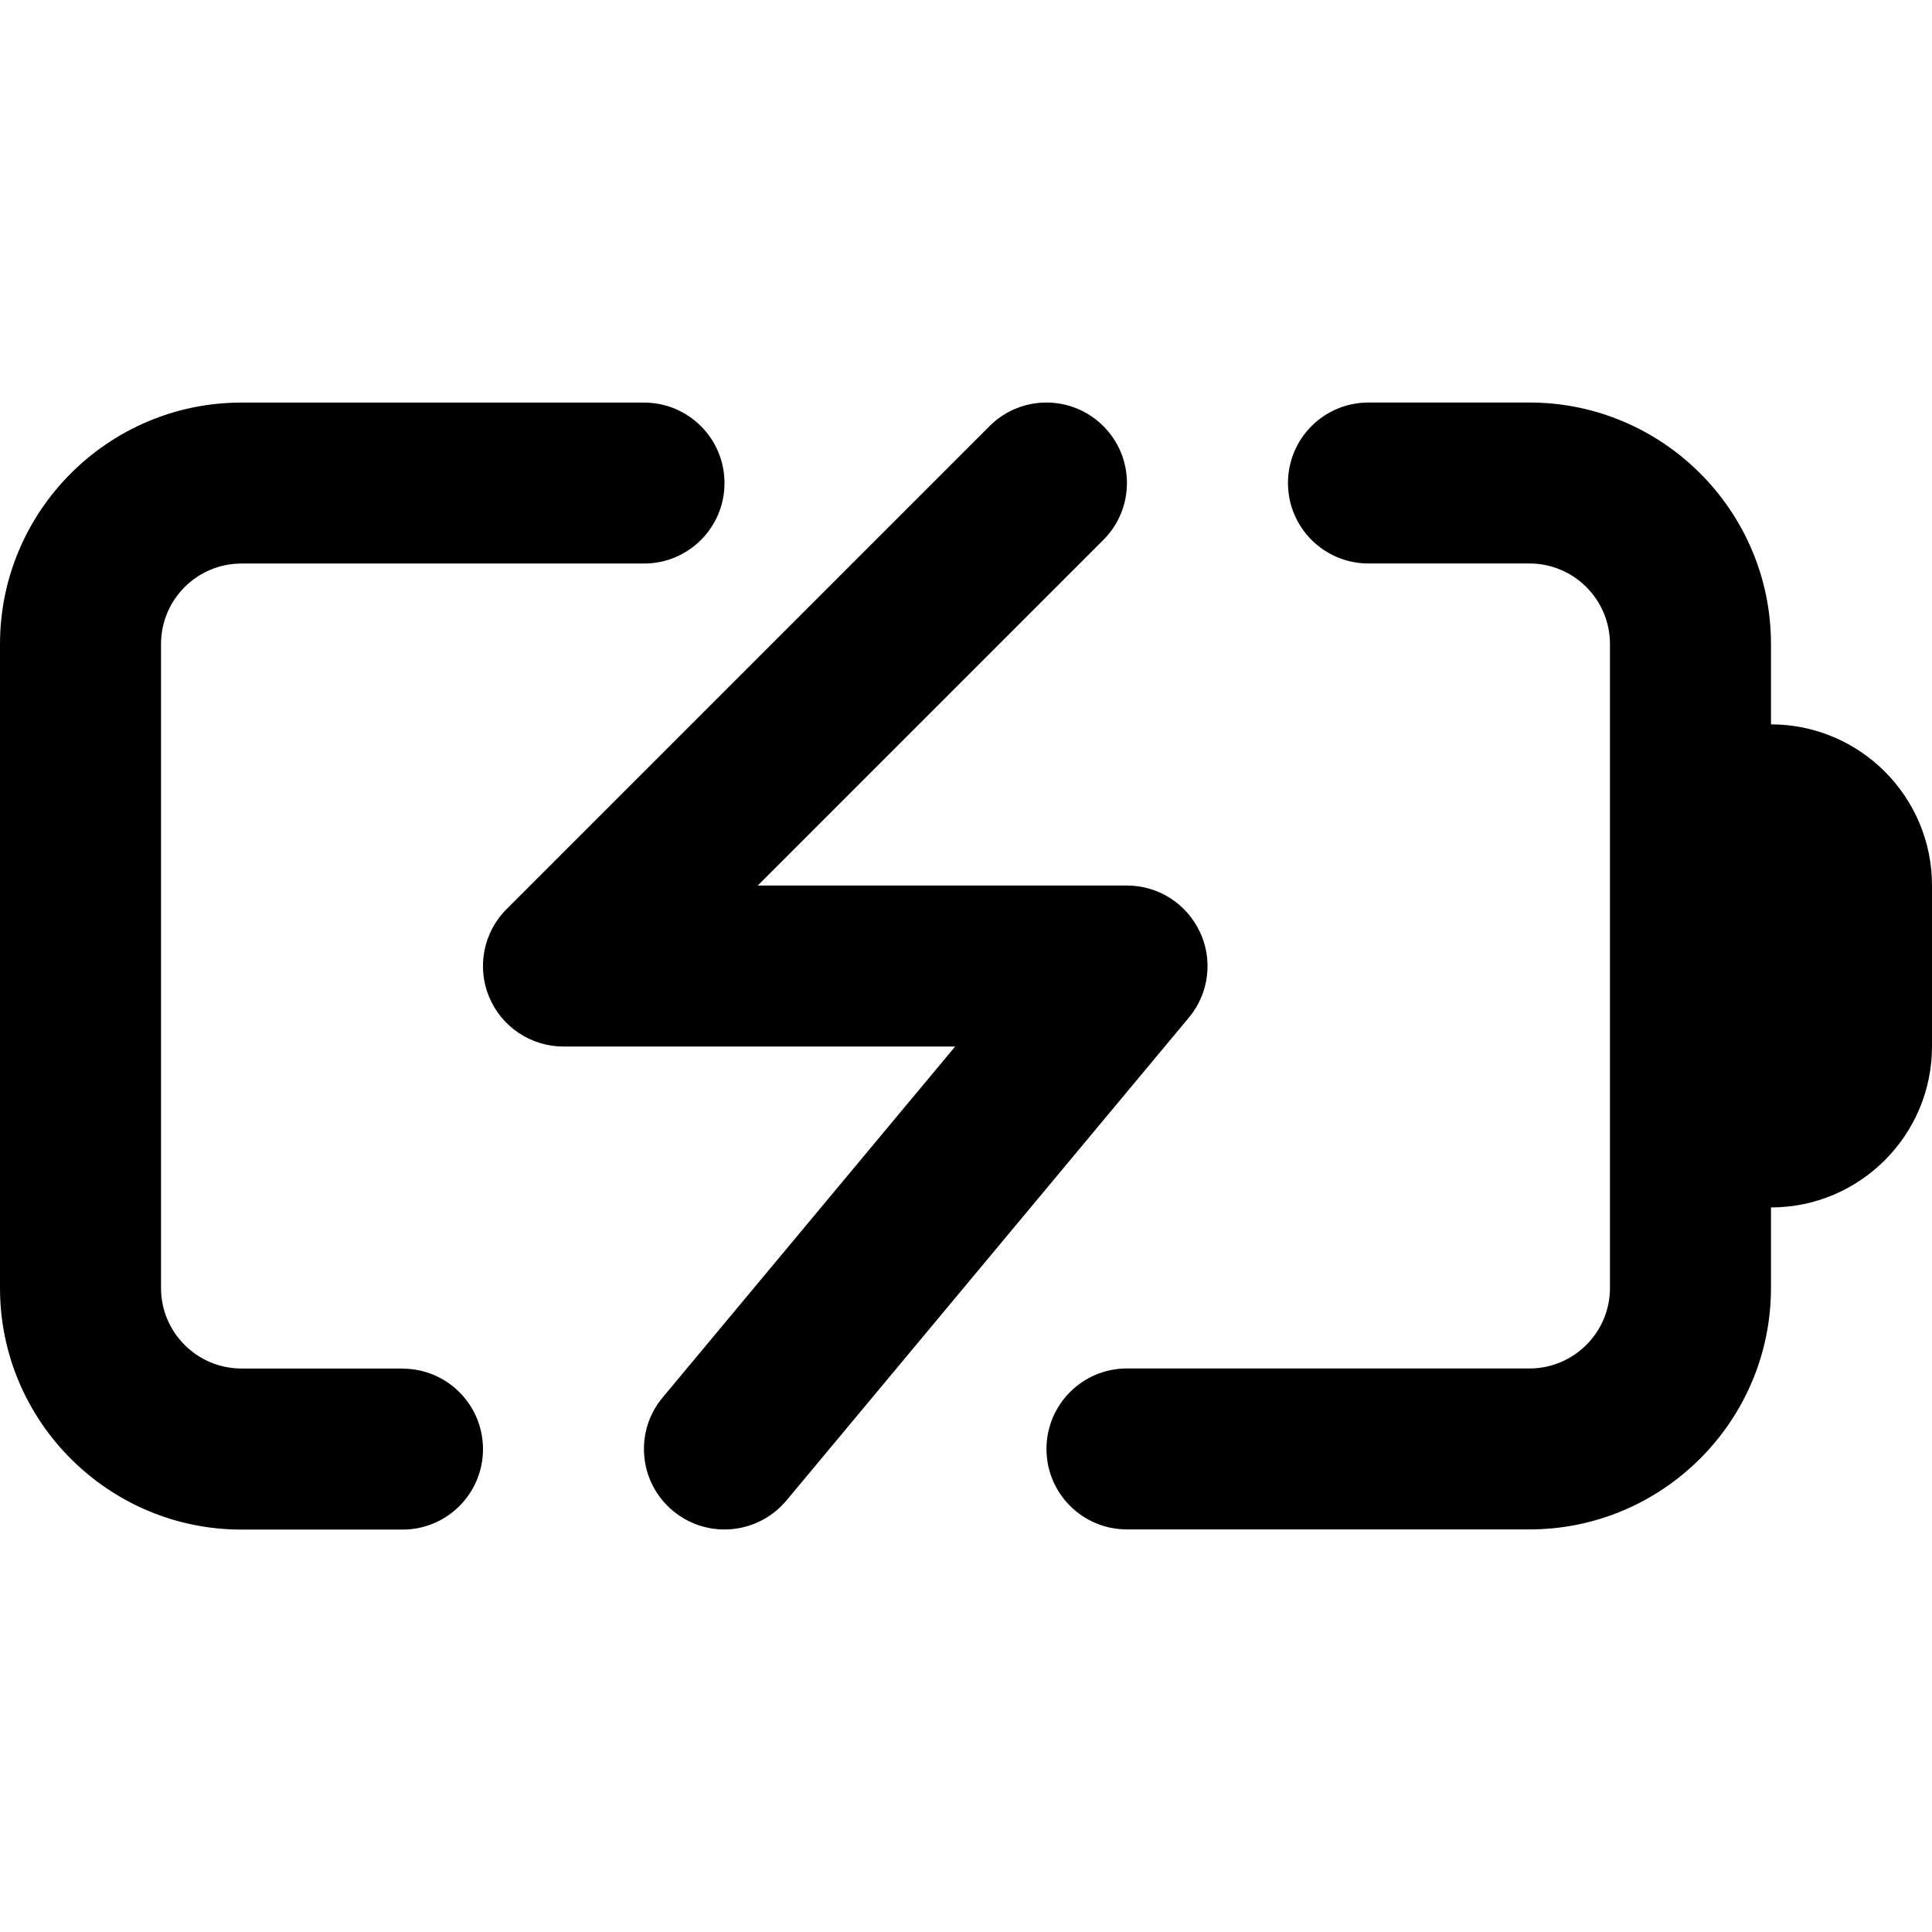 <!-- Generated by IcoMoon.io -->
<svg version="1.1" xmlns="http://www.w3.org/2000/svg" width="32" height="32" viewBox="0 0 32 32">
<title>battery-charge</title>
<path d="M6.667 22.667h-2.667c-0.736 0-1.333-0.599-1.333-1.333v-10.667c0-0.735 0.597-1.333 1.333-1.333h6.667c0.737 0 1.333-0.597 1.333-1.333s-0.596-1.333-1.333-1.333h-6.667c-2.205 0-4 1.795-4 4v10.667c0 2.205 1.795 4 4 4h2.667c0.737 0 1.333-0.597 1.333-1.333s-0.596-1.333-1.333-1.333zM19.873 15.435c-0.219-0.468-0.689-0.768-1.207-0.768h-6.115l5.724-5.724c0.521-0.521 0.521-1.364 0-1.885s-1.364-0.521-1.885 0l-8 8c-0.381 0.381-0.496 0.955-0.289 1.453 0.205 0.497 0.693 0.823 1.232 0.823h6.487l-4.845 5.813c-0.472 0.565-0.395 1.407 0.171 1.877 0.251 0.208 0.552 0.309 0.853 0.309 0.383 0 0.761-0.164 1.027-0.48l6.667-8c0.331-0.397 0.401-0.951 0.181-1.419zM29.333 12v-1.333c0-2.205-1.795-4-4-4h-2.667c-0.737 0-1.333 0.597-1.333 1.333s0.596 1.333 1.333 1.333h2.667c0.736 0 1.333 0.599 1.333 1.333v10.667c0 0.735-0.597 1.333-1.333 1.333h-6.667c-0.737 0-1.333 0.597-1.333 1.333s0.596 1.333 1.333 1.333h6.667c2.205 0 4-1.795 4-4v-1.333c1.471 0 2.667-1.196 2.667-2.667v-2.667c0-1.471-1.196-2.667-2.667-2.667z"></path>
</svg>

